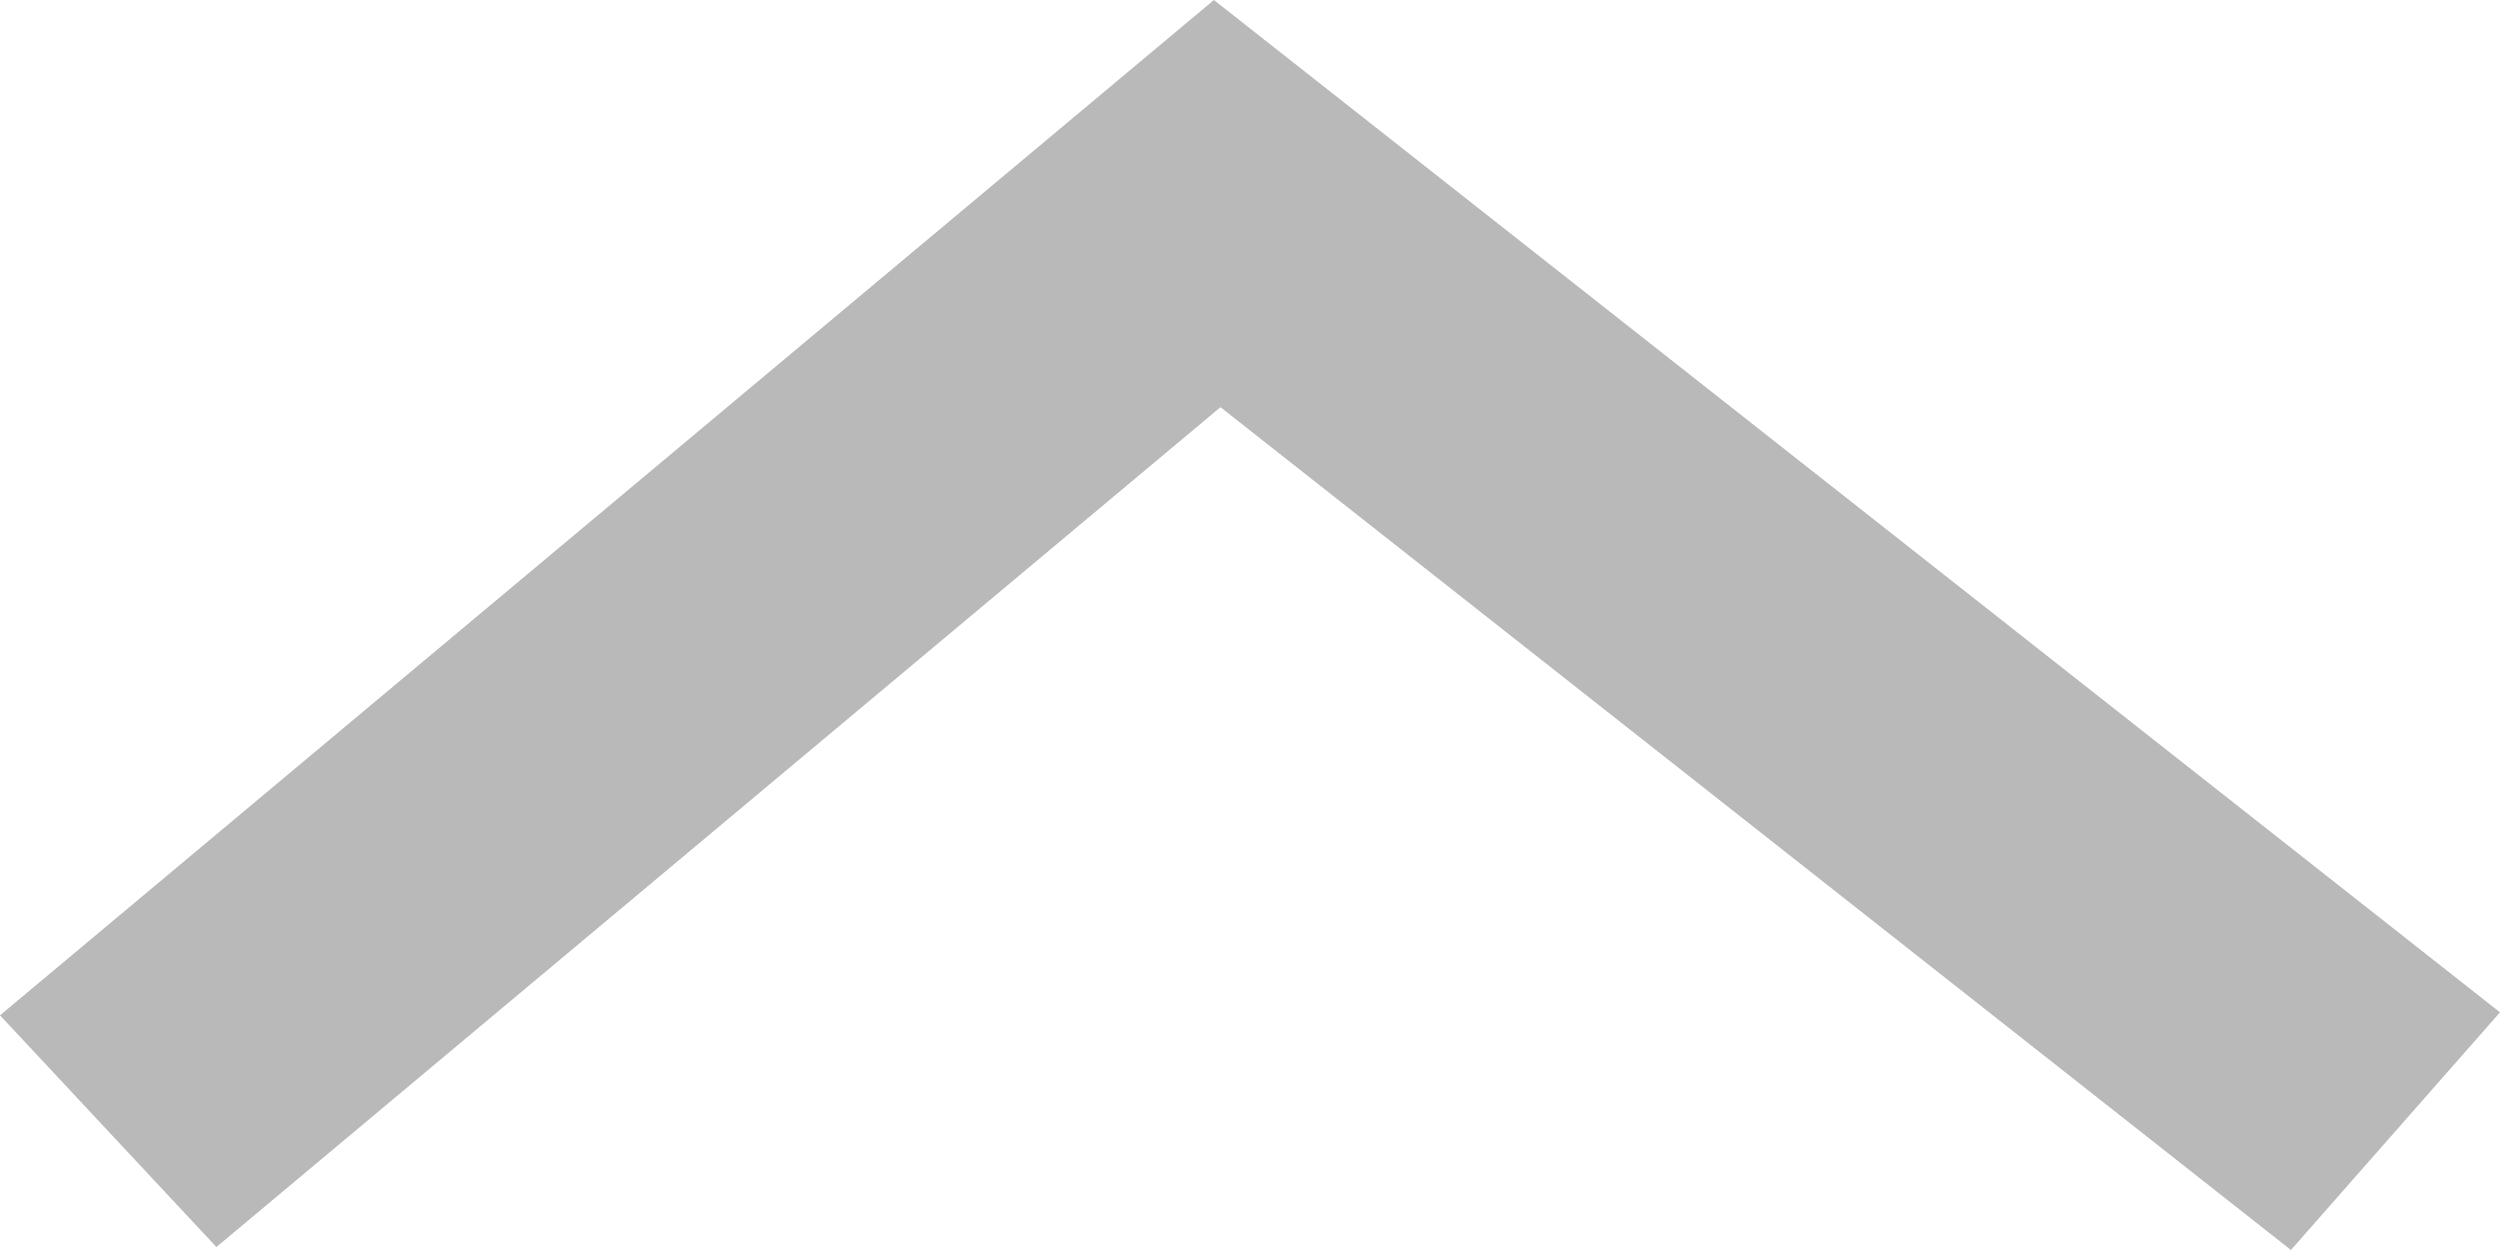 <svg width="16" height="8" viewBox="0 0 16 8" fill="none" xmlns="http://www.w3.org/2000/svg">
<path fill-rule="evenodd" clip-rule="evenodd" d="M16 6.479L7.769 0L0 6.498L1.385 7.981L7.811 2.606L14.662 8L16 6.479Z" fill="#BAB9B9"/>
</svg>
